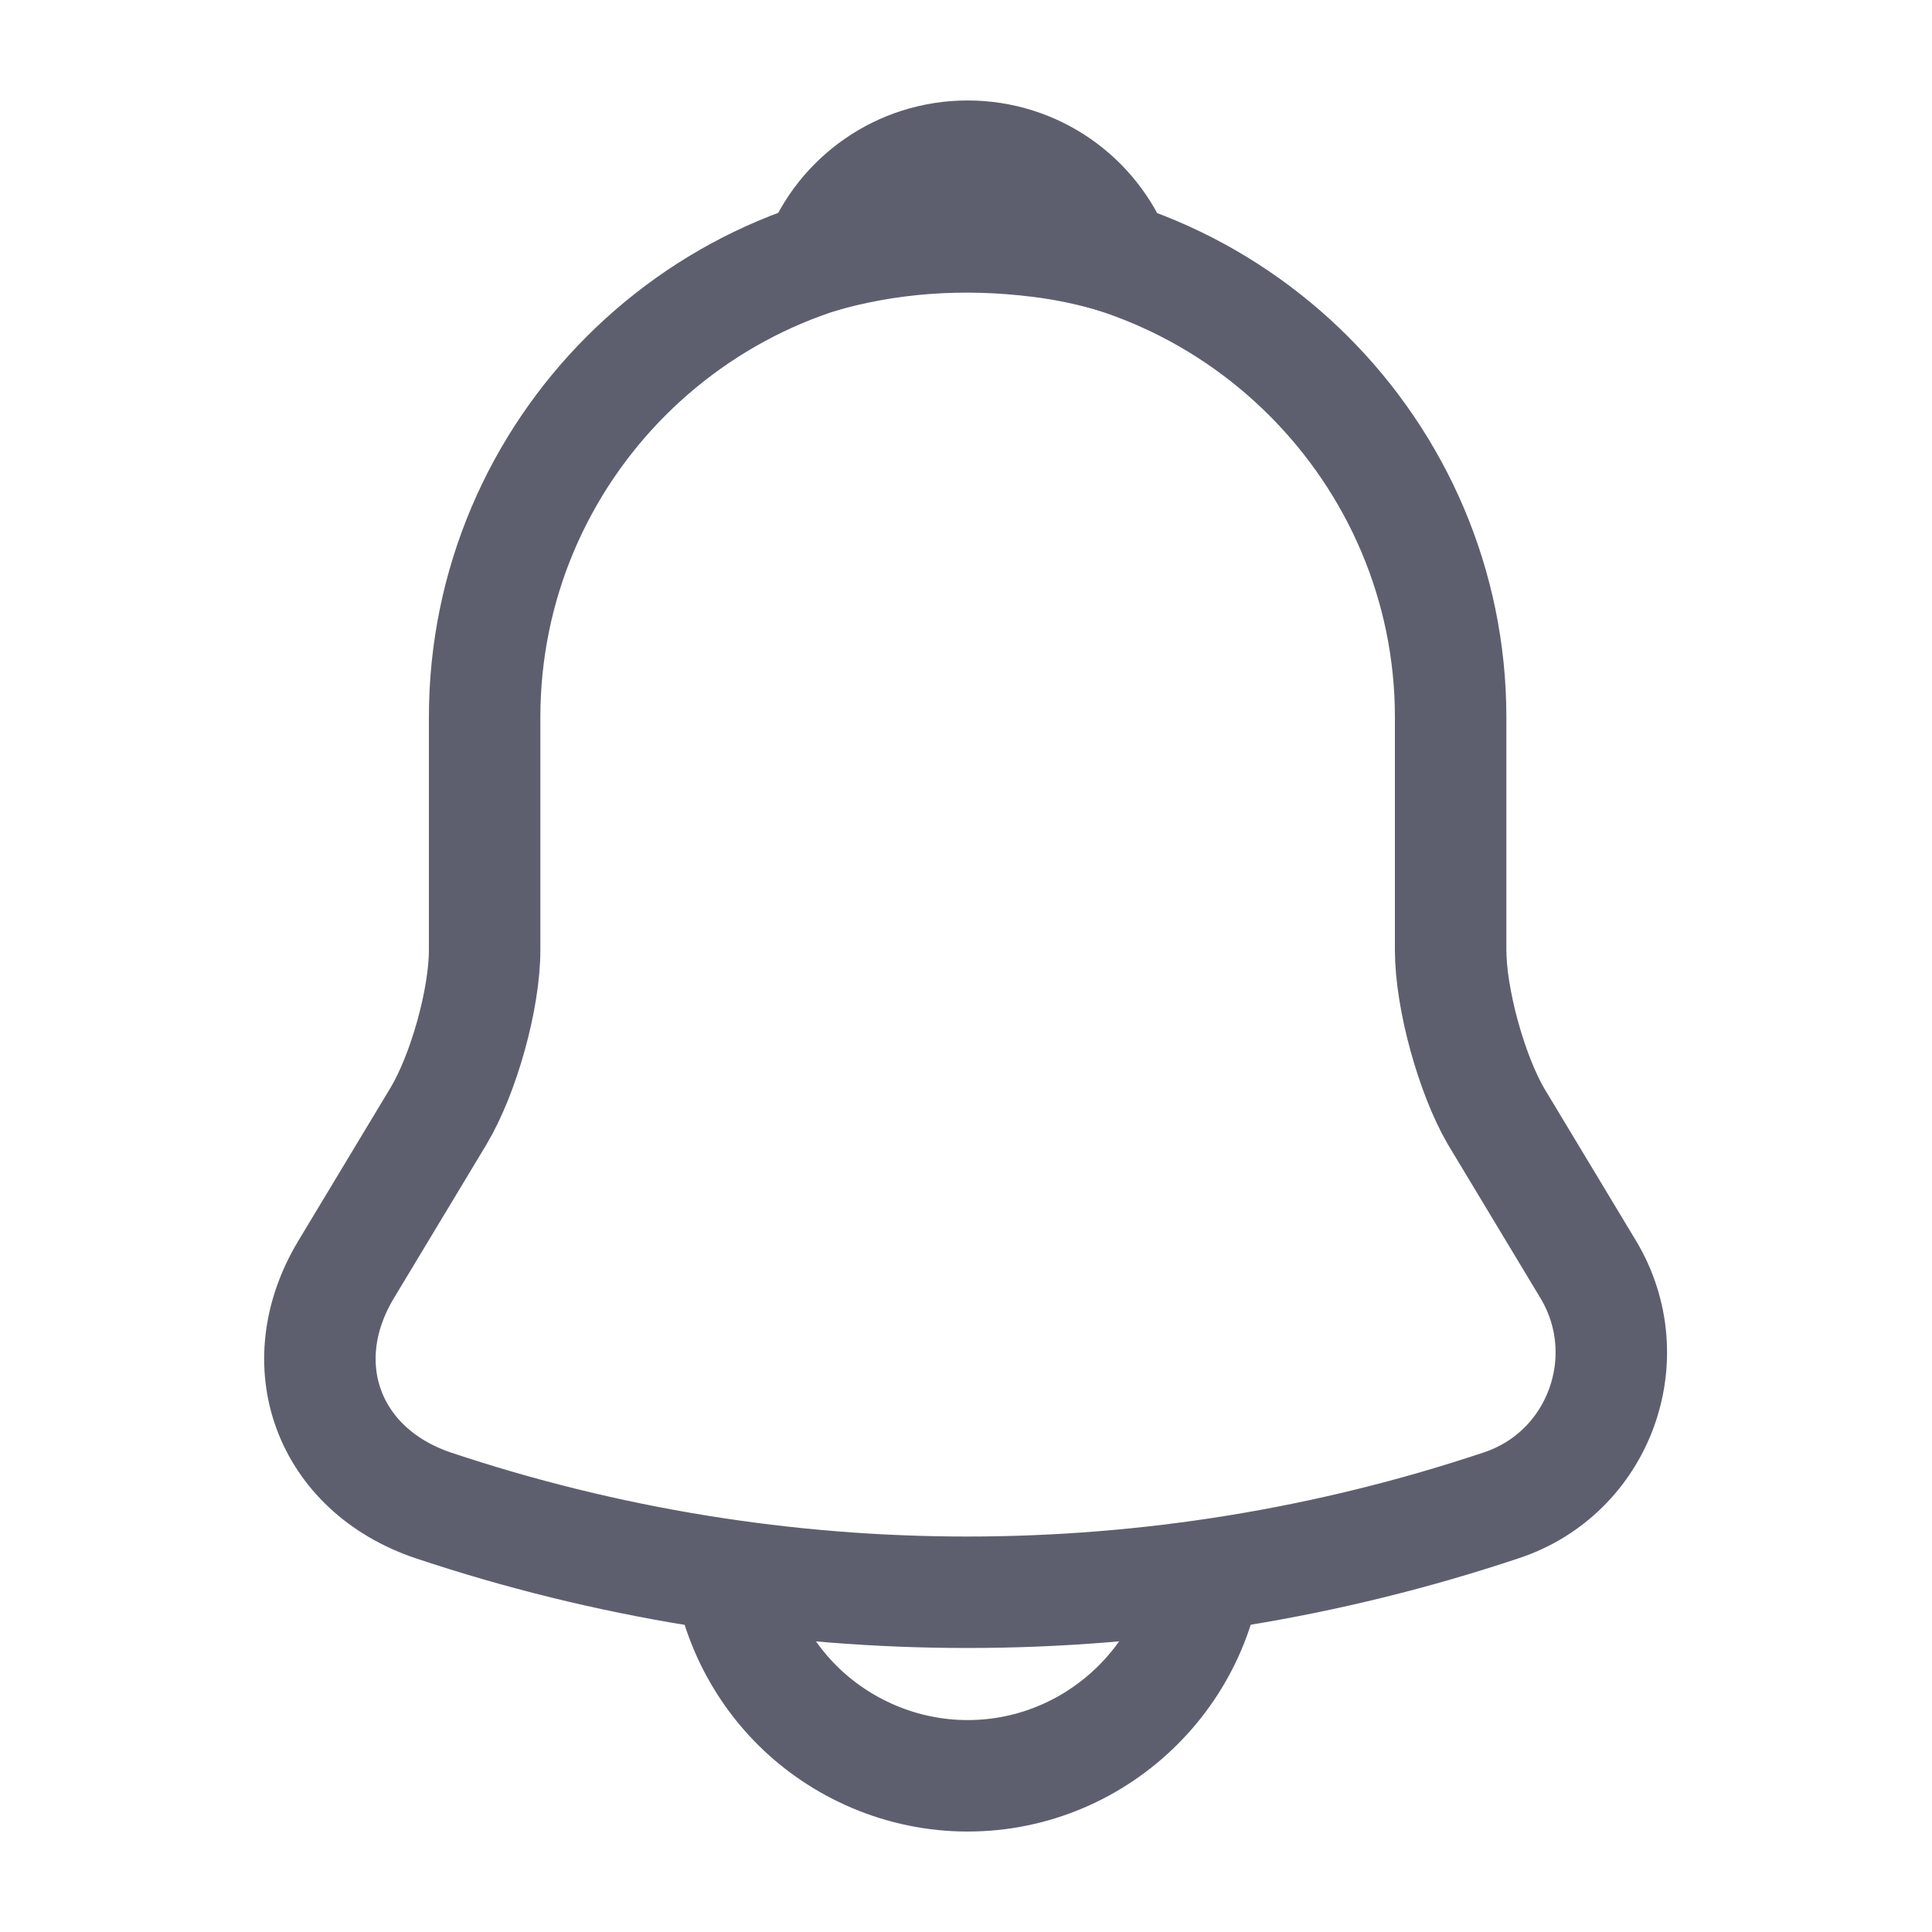 <svg width="26" height="26" viewBox="0 0 26 26" fill="none" xmlns="http://www.w3.org/2000/svg">
<path d="M13.022 3.152C9.436 3.152 6.522 6.067 6.522 9.652V12.783C6.522 13.444 6.24 14.451 5.904 15.015L4.658 17.084C3.889 18.362 4.42 19.782 5.828 20.258C10.498 21.818 15.535 21.818 20.204 20.258C21.515 19.825 22.089 18.276 21.374 17.084L20.128 15.015C19.803 14.451 19.522 13.444 19.522 12.783V9.652C19.522 6.077 16.597 3.152 13.022 3.152Z" stroke="#5E5F6E" stroke-width="1.5" stroke-miterlimit="10" stroke-linecap="round"/>
<path d="M15.026 3.467C14.69 3.369 14.343 3.293 13.986 3.25C12.946 3.12 11.949 3.196 11.018 3.467C11.332 2.665 12.112 2.102 13.022 2.102C13.932 2.102 14.712 2.665 15.026 3.467Z" stroke="#5E5F6E" stroke-width="1.5" stroke-miterlimit="10" stroke-linecap="round" stroke-linejoin="round"/>
<path d="M16.272 20.648C16.272 22.436 14.809 23.898 13.022 23.898C12.133 23.898 11.31 23.53 10.725 22.945C10.14 22.36 9.772 21.537 9.772 20.648" stroke="#5E5F6E" stroke-width="1.5" stroke-miterlimit="10"/>
</svg>
